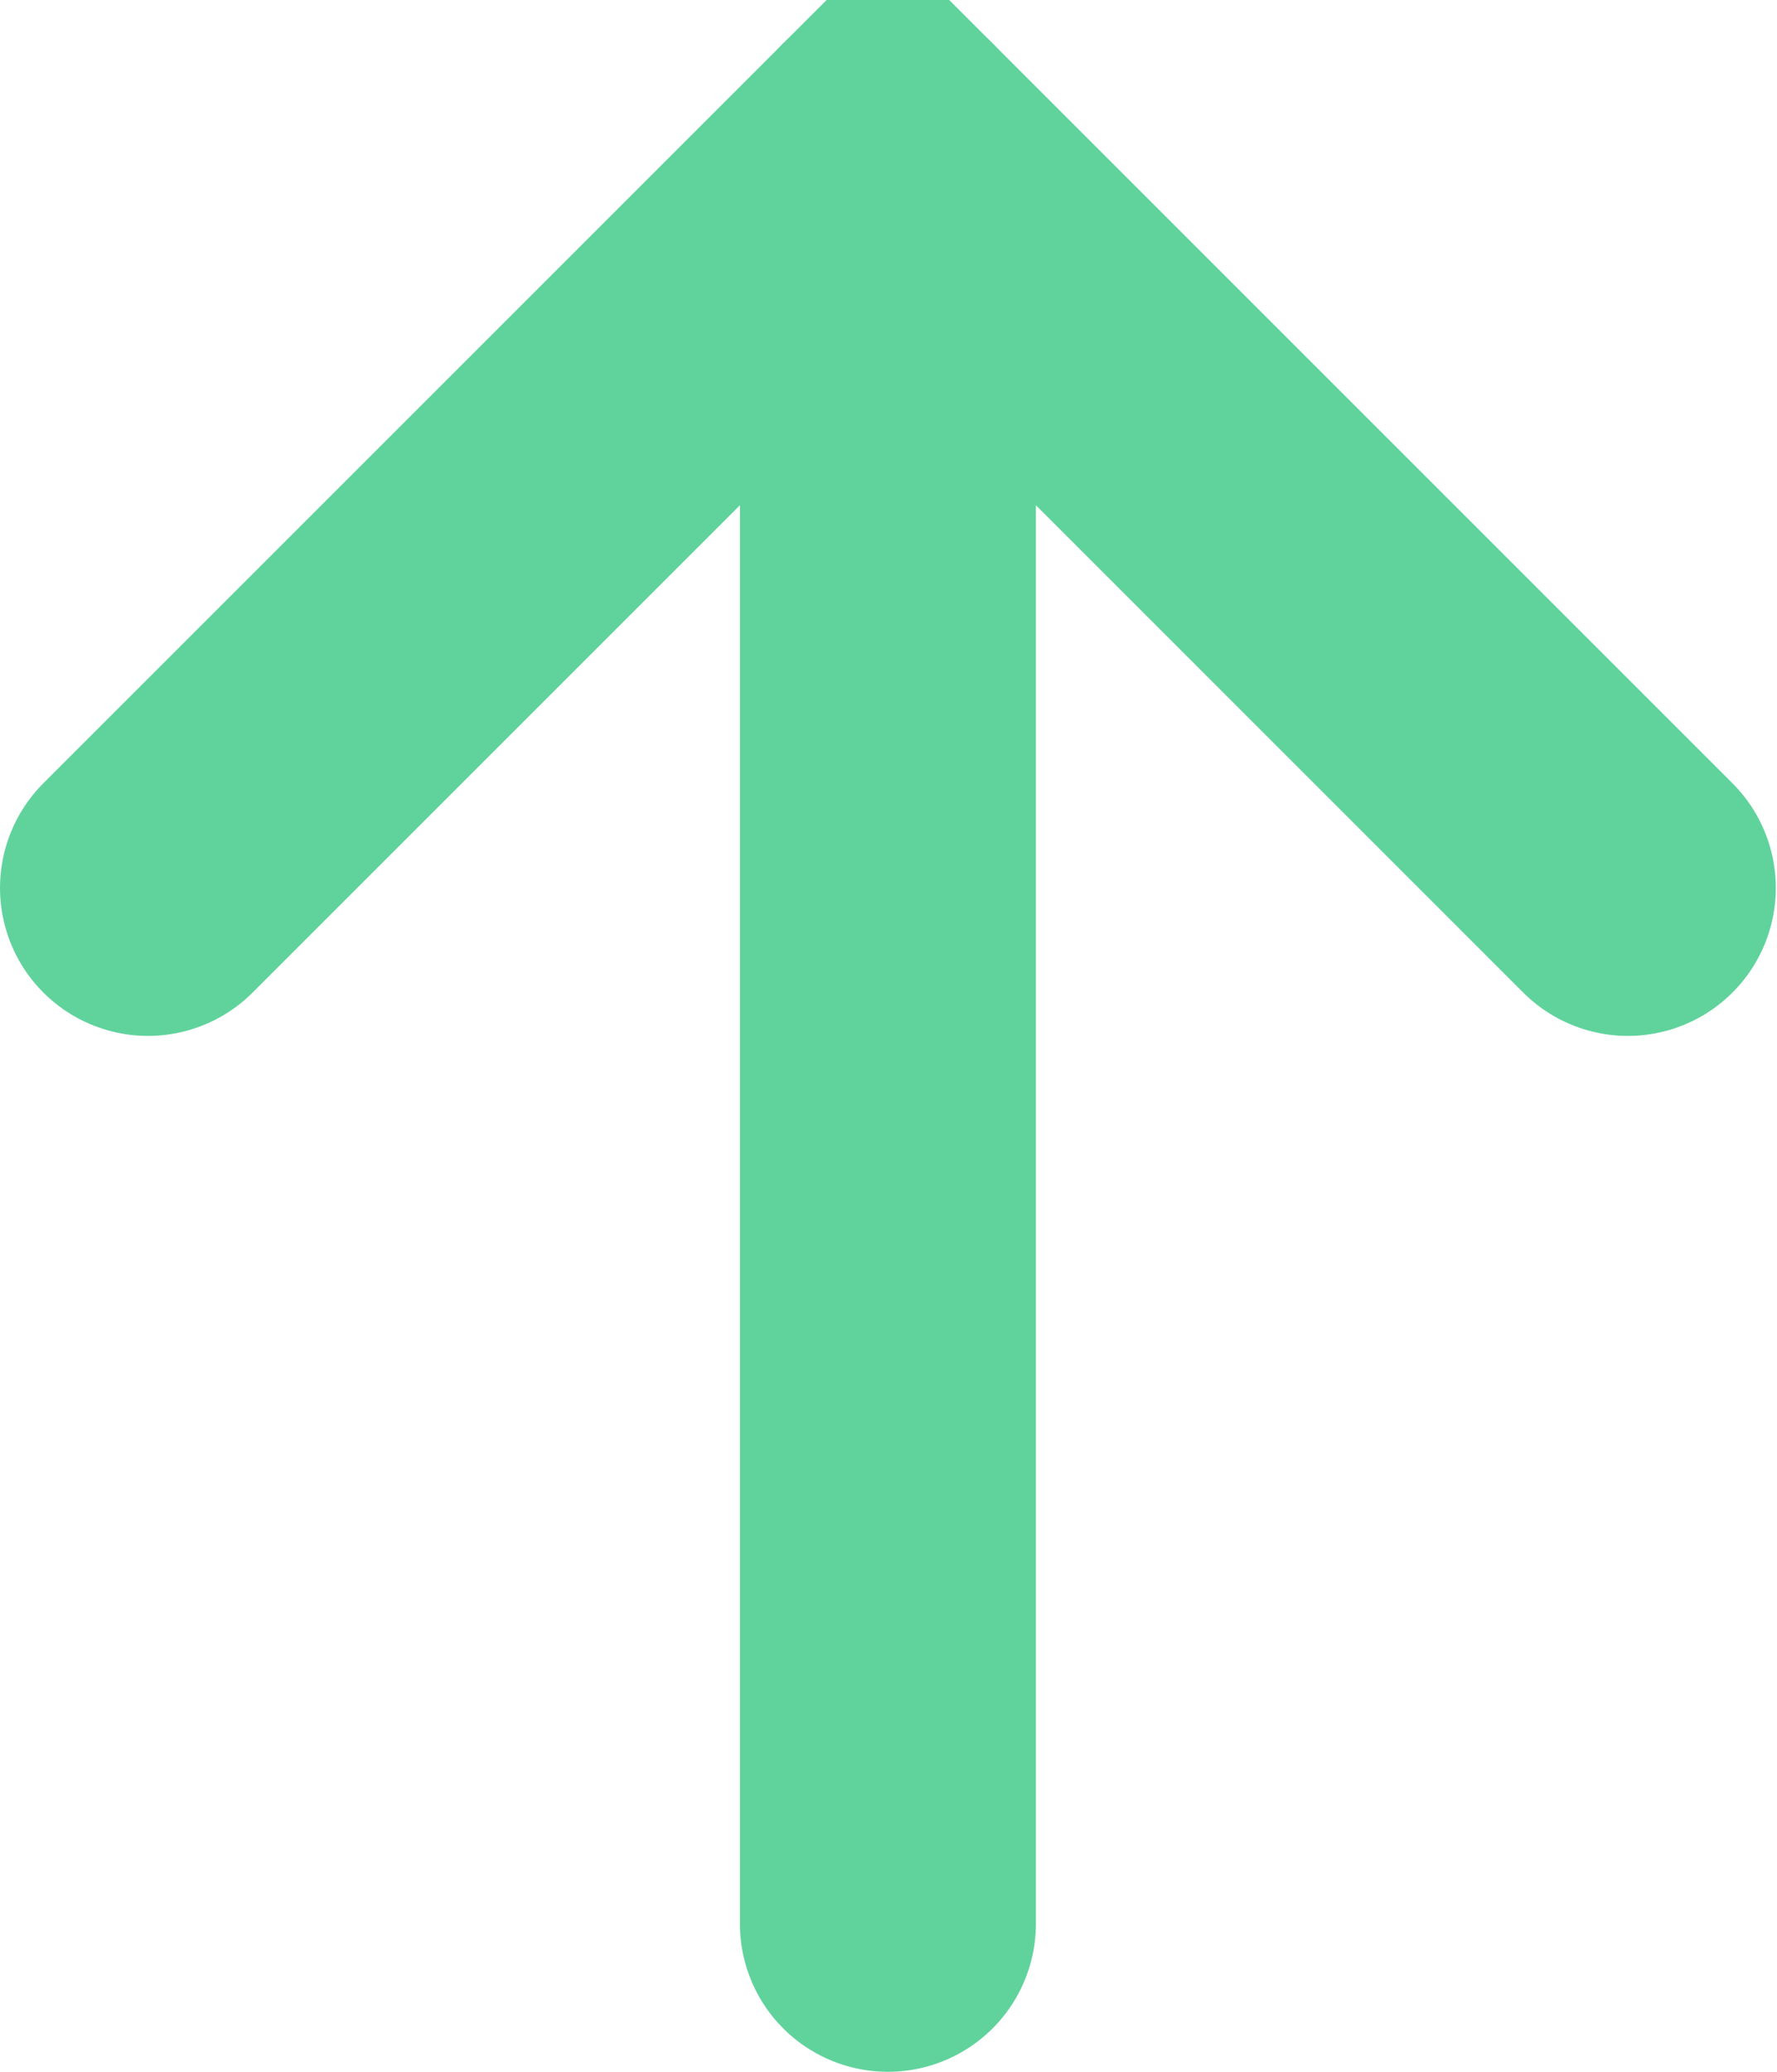 <svg width="12.008" height="14" viewBox="0 0 12.008 14" fill="none" xmlns="http://www.w3.org/2000/svg" xmlns:xlink="http://www.w3.org/1999/xlink">
	<desc>
			Created with Pixso.
	</desc>
	<defs/>
	<rect id="Frame 87" rx="-0.5" width="9" height="11" transform="translate(1.504 1.5)" fill="#FFFFFF" fill-opacity="0"/>
	<path id="Vector 618" d="M1 6L6 1L11 6" stroke="#60D39C" stroke-opacity="1" stroke-width="2" stroke-linecap="round"/>
	<path id="Vector 619" d="M6 13L6 1" stroke="#60D39C" stroke-opacity="1" stroke-width="2" stroke-linecap="round"/>
</svg>
